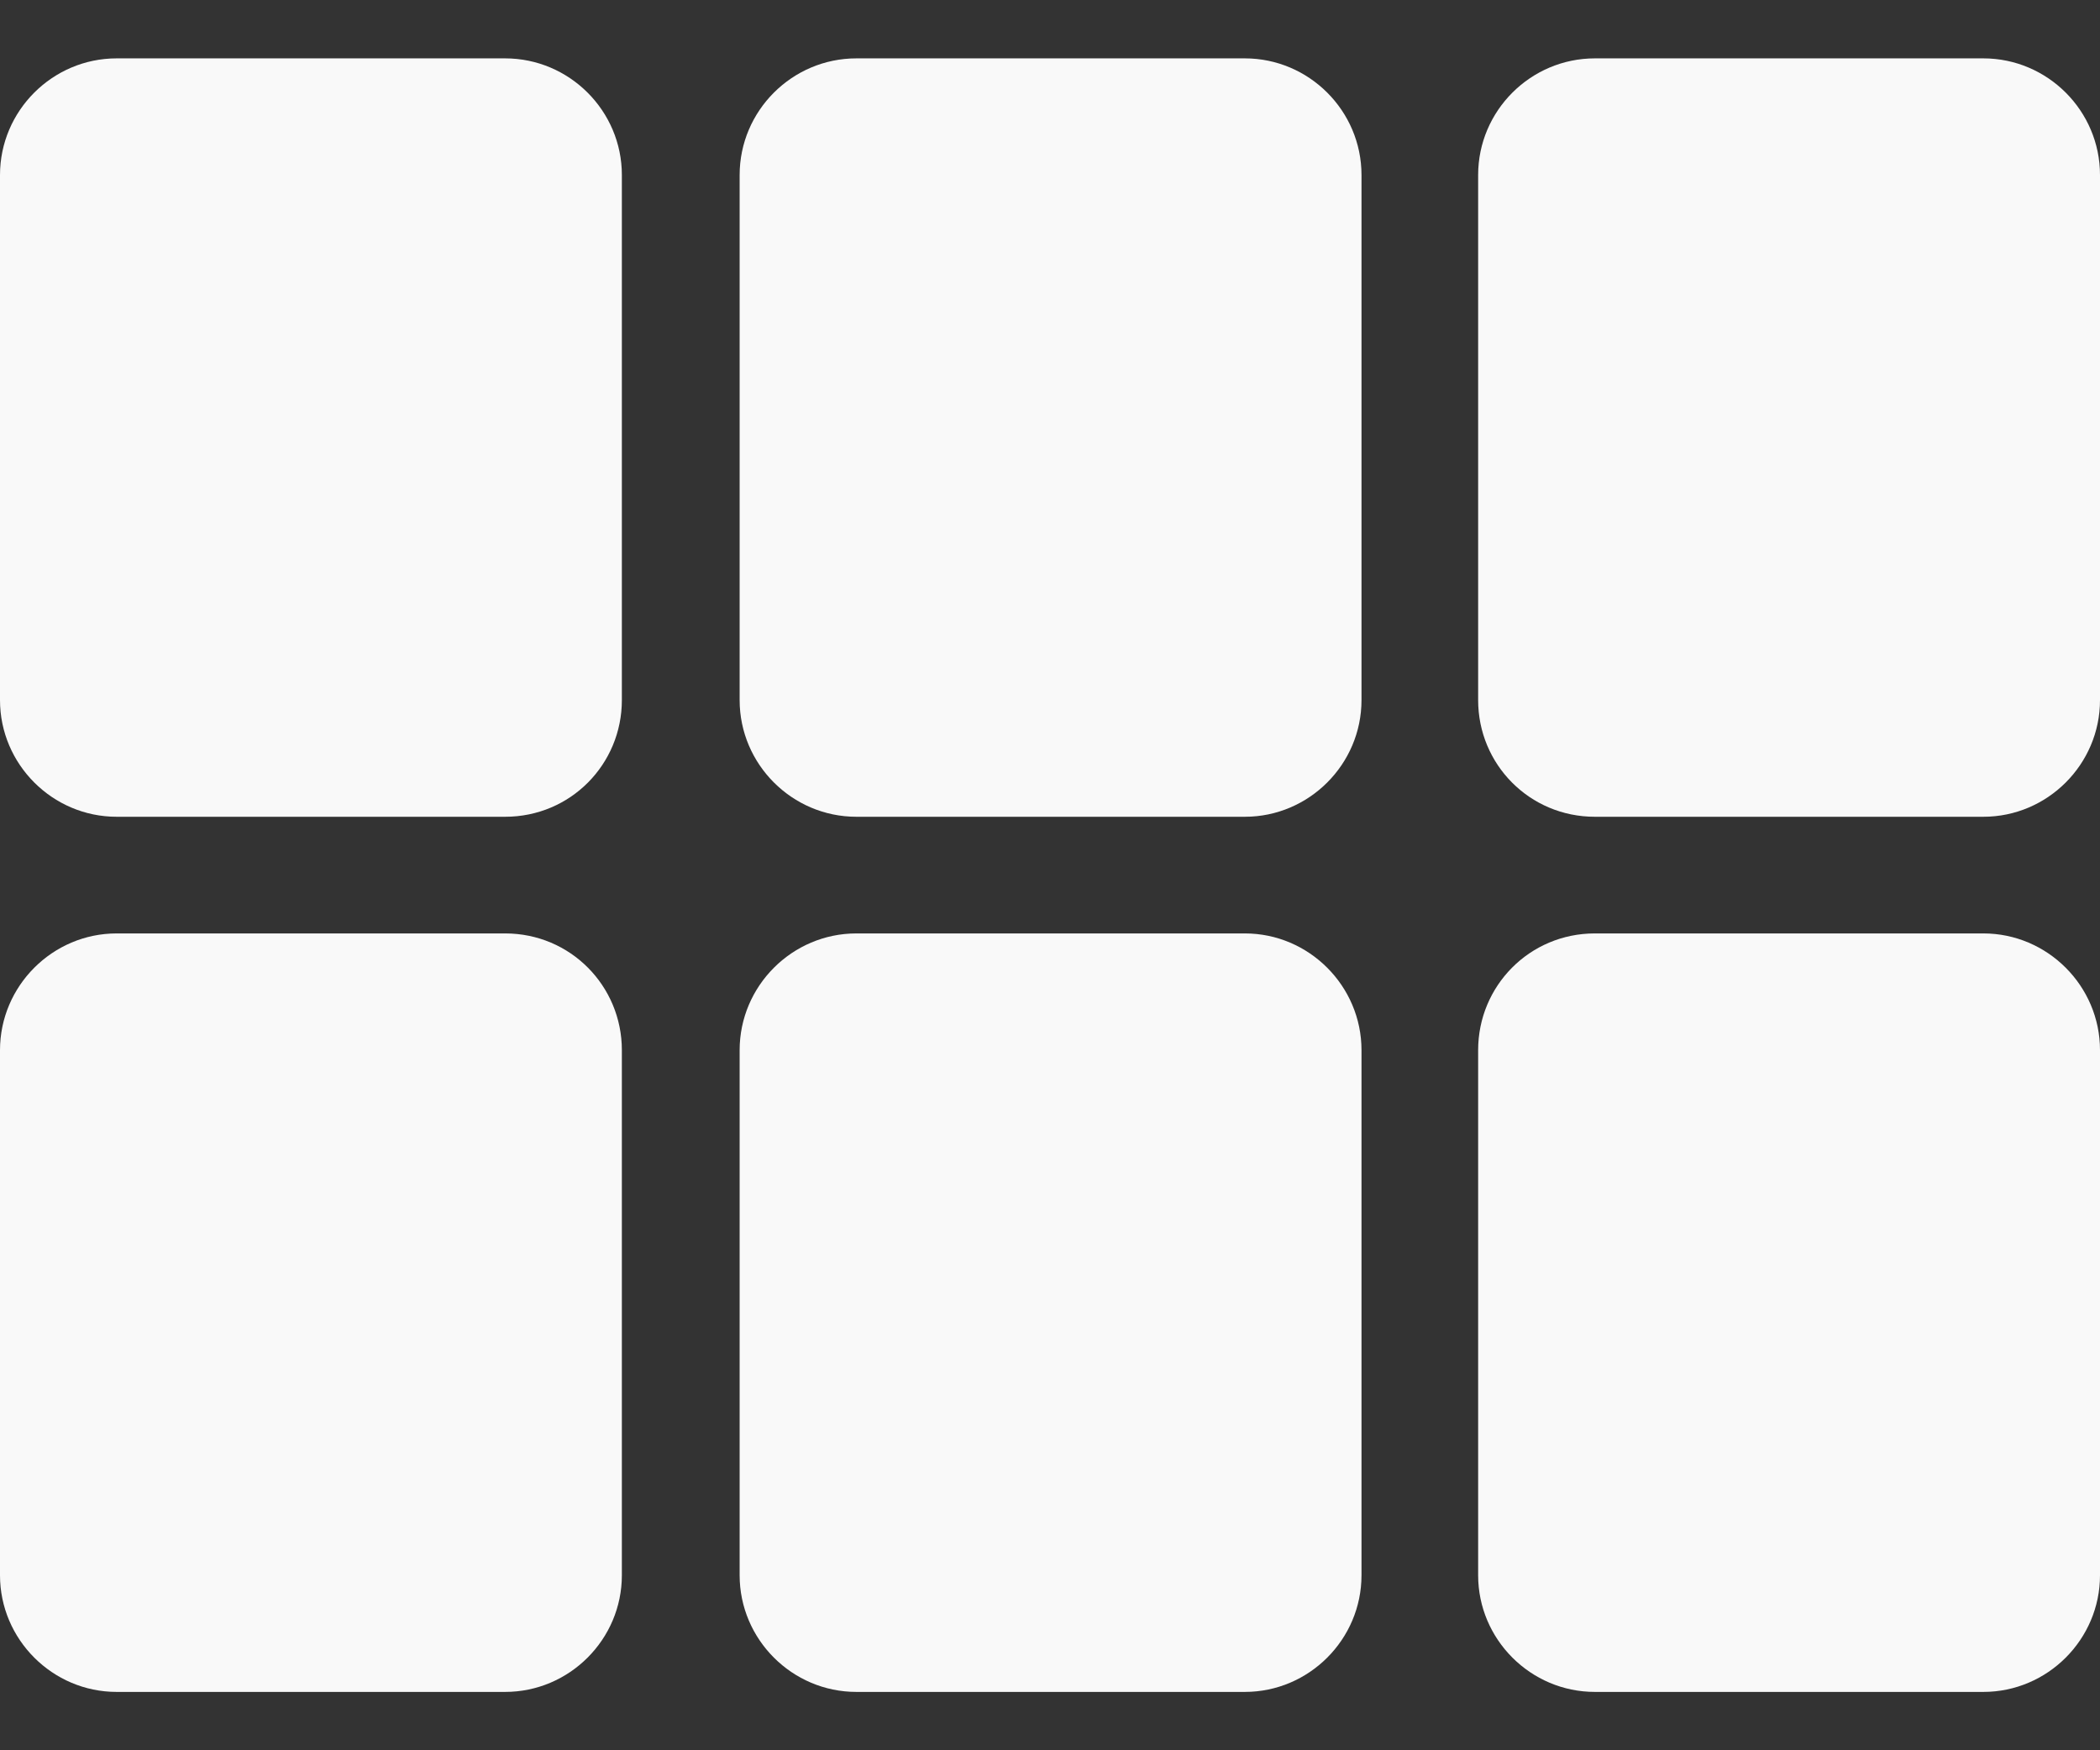 <svg width="24" height="20" viewBox="0 0 24 20" fill="none" xmlns="http://www.w3.org/2000/svg">
<rect x="0" y="0" width="24" height="20" fill="#333333" stroke="none"/>
<path d="M15.56 2V8C15.56 8.733 14.96 9.333 14.227 9.333H9.787C9.053 9.333 8.453 8.733 8.453 8V2C8.453 1.266 9.053 0.667 9.787 0.667H14.227C14.96 0.667 15.56 1.266 15.56 2ZM18.227 9.333H22.667C23.4 9.333 24 8.733 24 8V2C24 1.266 23.4 0.667 22.667 0.667H18.227C17.493 0.667 16.893 1.266 16.893 2V8C16.893 8.733 17.48 9.333 18.227 9.333ZM15.56 18V12C15.56 11.267 14.96 10.666 14.227 10.666H9.787C9.053 10.666 8.453 11.267 8.453 12V18C8.453 18.733 9.053 19.333 9.787 19.333H14.227C14.96 19.333 15.56 18.733 15.56 18ZM16.893 12V18C16.893 18.733 17.493 19.333 18.227 19.333H22.667C23.4 19.333 24 18.733 24 18V12C24 11.267 23.4 10.666 22.667 10.666H18.227C17.48 10.666 16.893 11.267 16.893 12ZM5.773 10.666H1.333C0.6 10.666 0 11.267 0 12V18C0 18.733 0.6 19.333 1.333 19.333H5.773C6.507 19.333 7.107 18.733 7.107 18V12C7.107 11.267 6.52 10.666 5.773 10.666ZM7.107 8V2C7.107 1.266 6.507 0.667 5.773 0.667H1.333C0.6 0.667 0 1.266 0 2V8C0 8.733 0.6 9.333 1.333 9.333H5.773C6.52 9.333 7.107 8.733 7.107 8Z" fill="#F9F9F9"/>
</svg>
